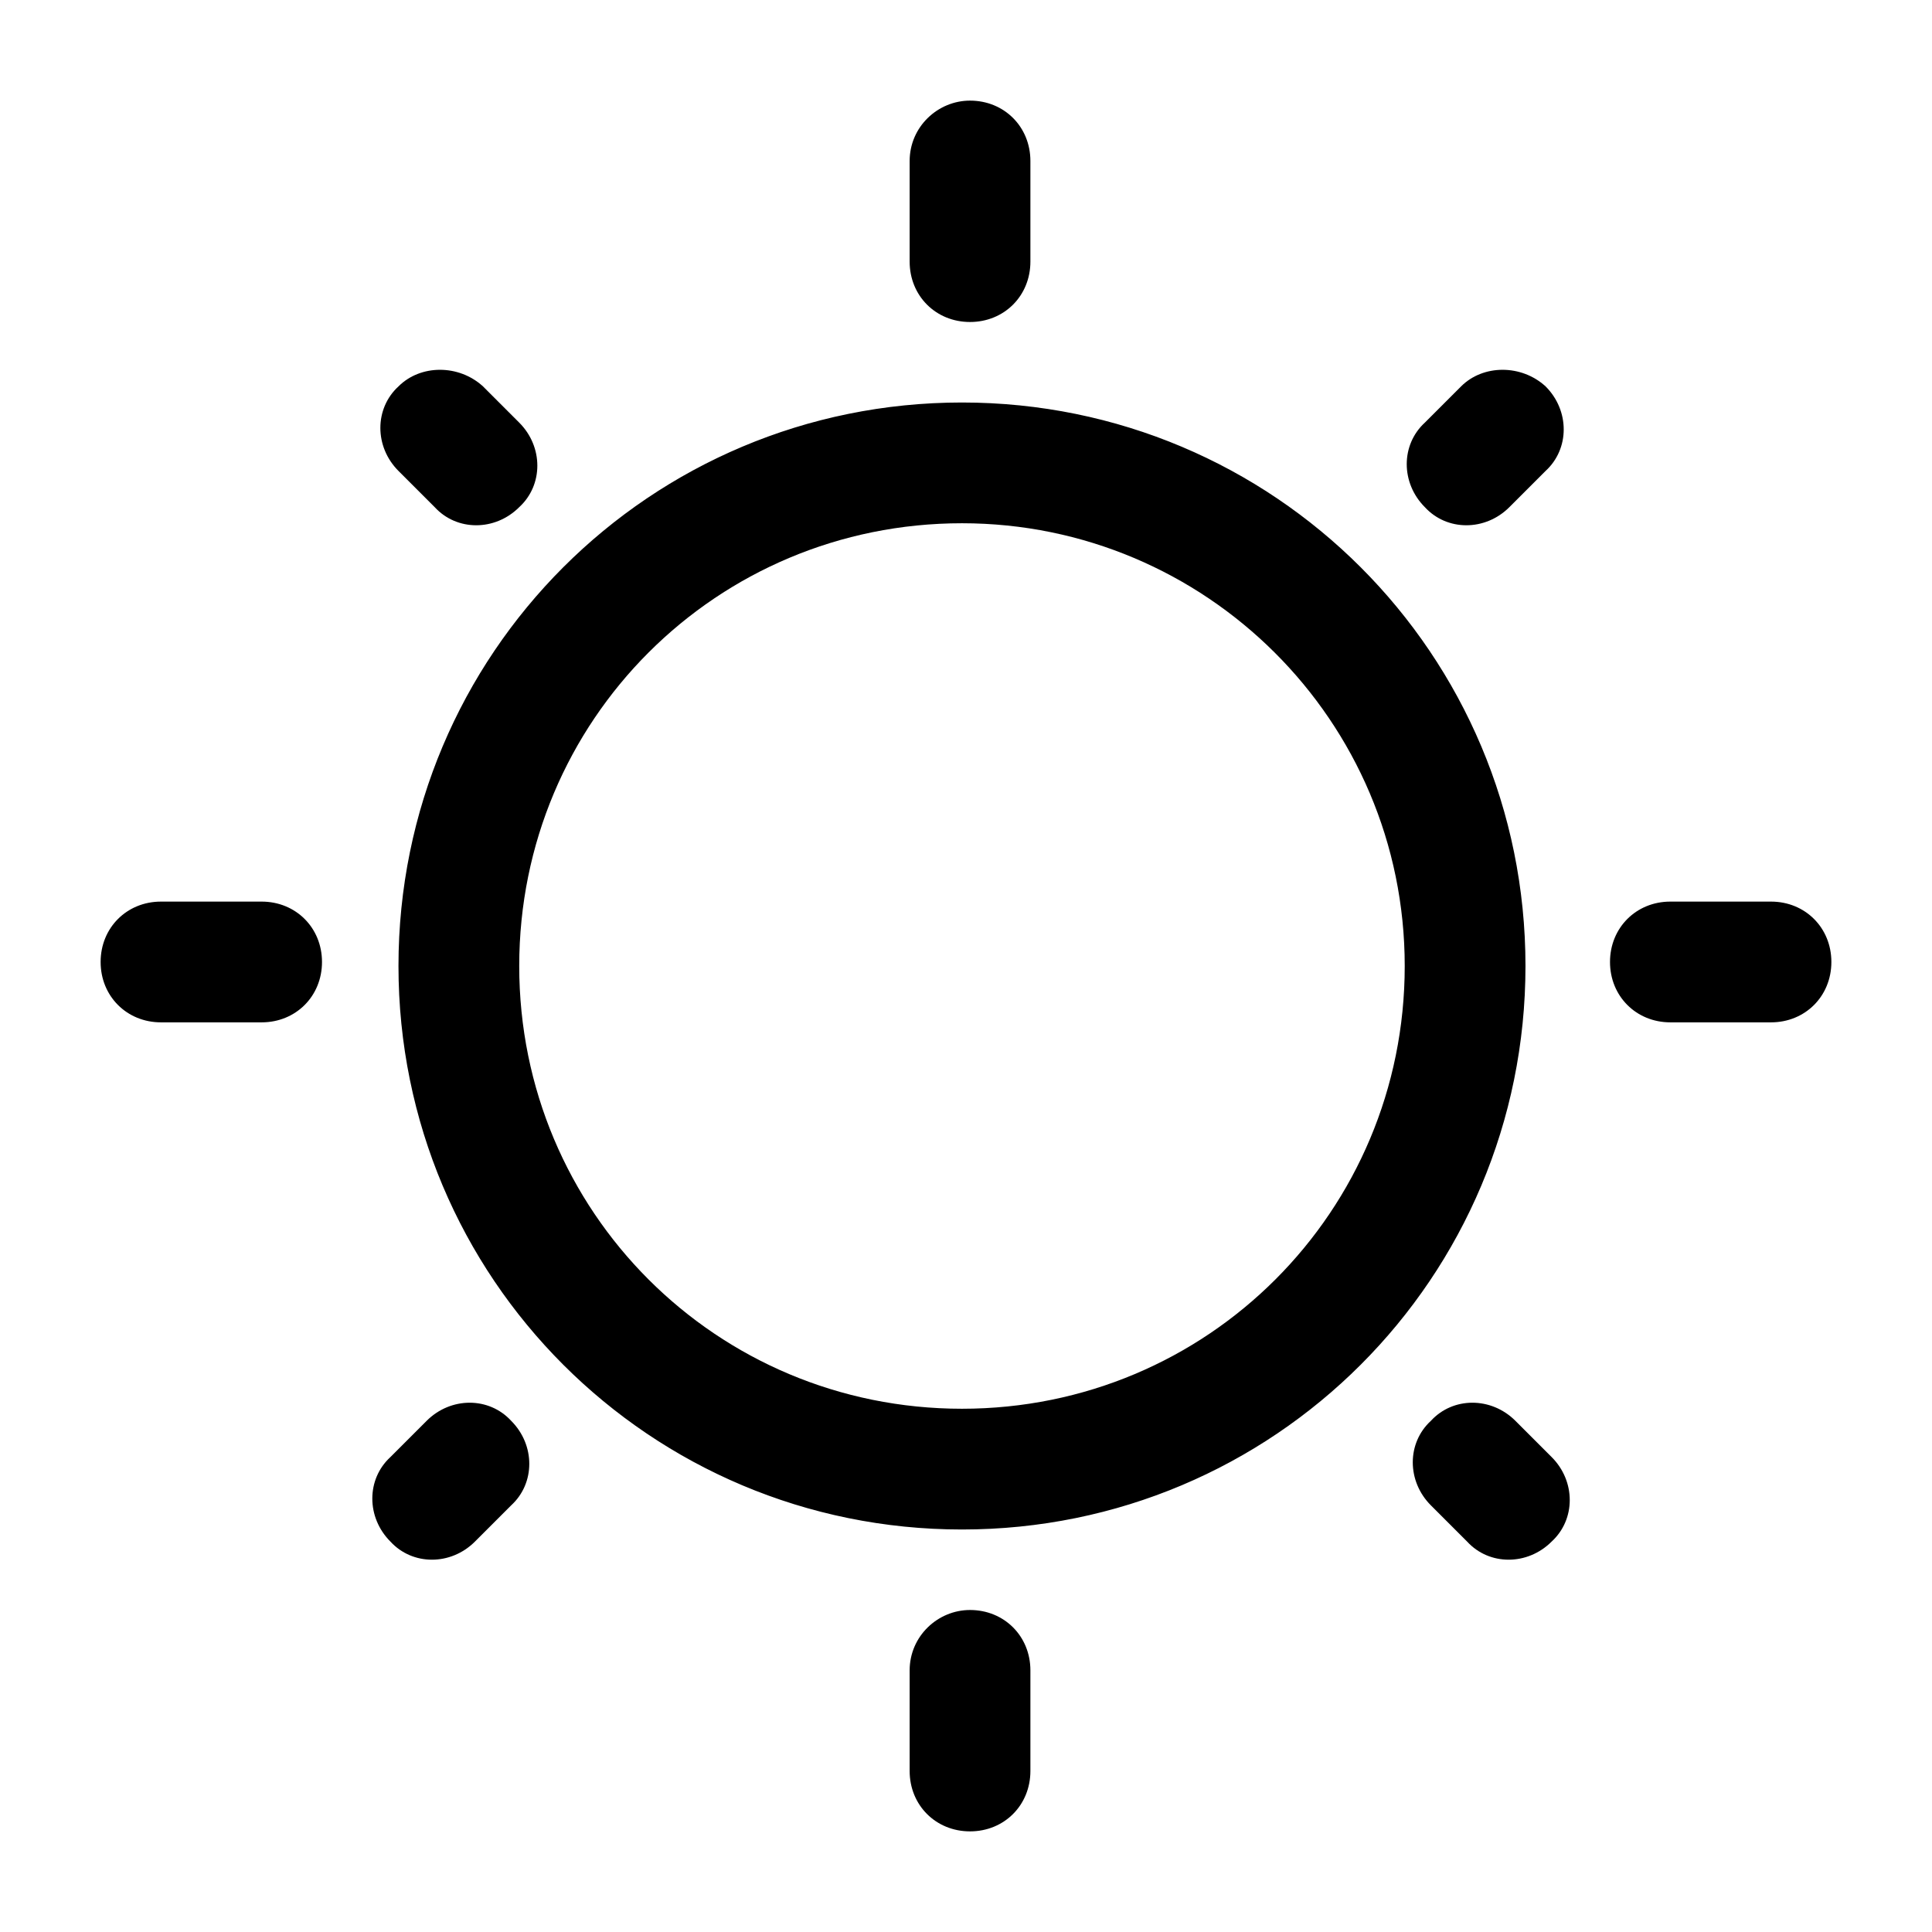 <svg xmlns="http://www.w3.org/2000/svg" viewBox="0 0 96 96">
  <path d="m75.3 70.6 1.8 1.8c1.2 1.2 1.2 3.1 0 4.2-1.2 1.2-3.1 1.2-4.2 0l-1.8-1.8c-1.2-1.2-1.2-3.1 0-4.2 1.1-1.2 3-1.2 4.2 0zm-49.9 0c1.2 1.2 1.2 3.1 0 4.2l-1.8 1.8c-1.2 1.2-3.1 1.2-4.2 0-1.2-1.2-1.2-3.1 0-4.2l1.8-1.8c1.2-1.2 3.1-1.2 4.2 0zM47.8 20c15.5 0 28 12.5 28 28s-12.5 28-28 28-28-12.5-28-28 12.5-28 28-28zm0 6c-12.2 0-22 9.8-22 22s9.8 22 22 22 22-9.8 22-22-9.9-22-22-22zM24 19.2l1.8 1.8c1.2 1.2 1.2 3.1 0 4.2-1.2 1.2-3.1 1.2-4.2 0l-1.8-1.8c-1.2-1.2-1.2-3.1 0-4.2 1.1-1.1 3-1.1 4.2 0zm52.8 0c1.2 1.2 1.2 3.1 0 4.2L75 25.2c-1.2 1.2-3.1 1.2-4.2 0-1.2-1.2-1.2-3.1 0-4.2l1.8-1.8c1.1-1.1 3-1.1 4.2 0zM48.2 5c1.7 0 3 1.3 3 3v5c0 1.7-1.3 3-3 3s-3-1.3-3-3V8c0-1.7 1.4-3 3-3zM91 47.8c0 1.7-1.3 3-3 3h-5c-1.7 0-3-1.3-3-3s1.3-3 3-3h5c1.7 0 3 1.3 3 3zm-75 0c0 1.7-1.3 3-3 3H8c-1.7 0-3-1.3-3-3s1.3-3 3-3h5c1.7 0 3 1.3 3 3zM48.2 80c1.7 0 3 1.3 3 3v5c0 1.7-1.3 3-3 3s-3-1.3-3-3v-5c0-1.7 1.4-3 3-3z"/>
</svg>
